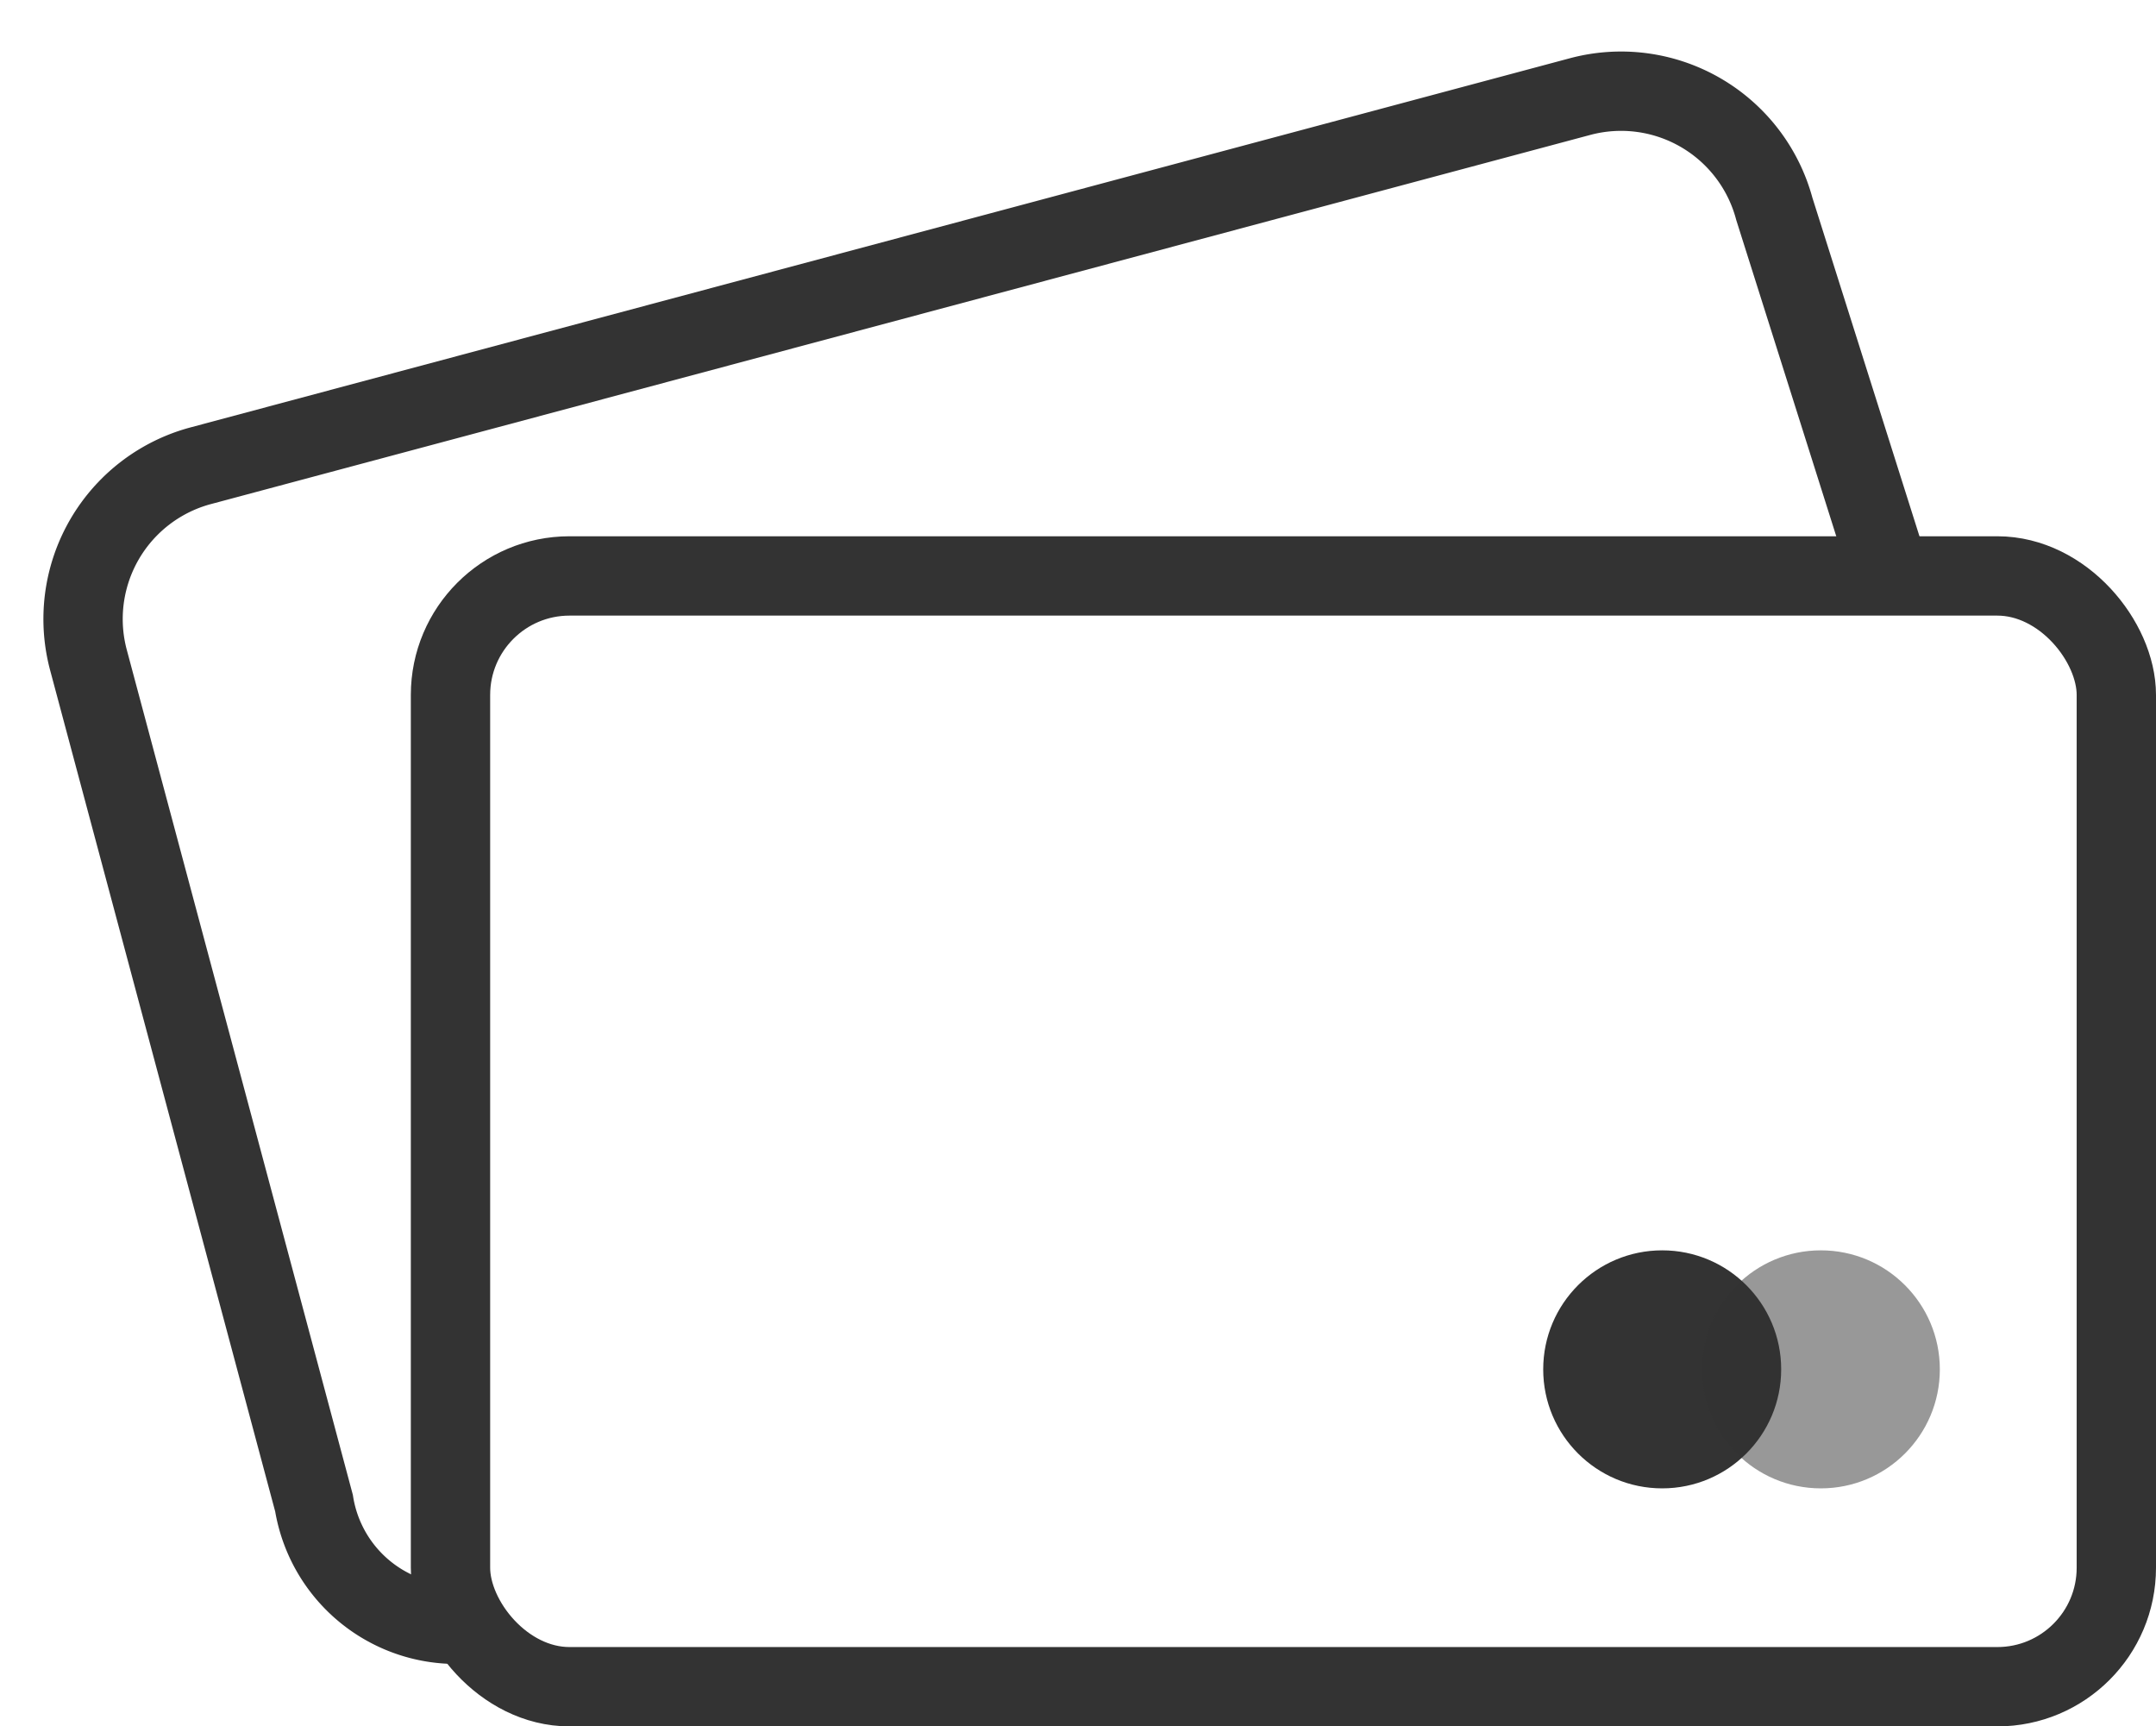 <svg xmlns="http://www.w3.org/2000/svg" width="27.179" height="21.759" viewBox="0 0 27.179 21.759">
    <defs>
        <style>
            .cls-1{fill:none;stroke:#333}
        </style>
    </defs>
    <g id="그룹_4842" data-name="그룹 4842" transform="translate(-103.546 -44.241)">
        <g id="사각형_678" data-name="사각형 678" class="cls-1" transform="translate(108.725 51)">
            <rect width="22" height="15" rx="2" style="stroke:none"/>
            <rect x=".5" y=".5" width="21" height="14" rx="1.5" style="fill:none"/>
        </g>
        <circle id="타원_122" data-name="타원 122" cx="1.5" cy="1.5" r="1.5" transform="translate(123 60)" style="fill:#333"/>
        <circle id="타원_123" data-name="타원 123" cx="1.5" cy="1.5" r="1.5" transform="translate(125 60)" style="opacity:.5;fill:#333"/>
        <path id="패스_333" data-name="패스 333" class="cls-1" d="M20.232 0A1.817 1.817 0 0 1 22 2v11a2 2 0 0 1-2 2H2a2 2 0 0 1-2-2l-.224-4.984" transform="rotate(165.02 60.73 38.214)"/>
    </g>
</svg>
